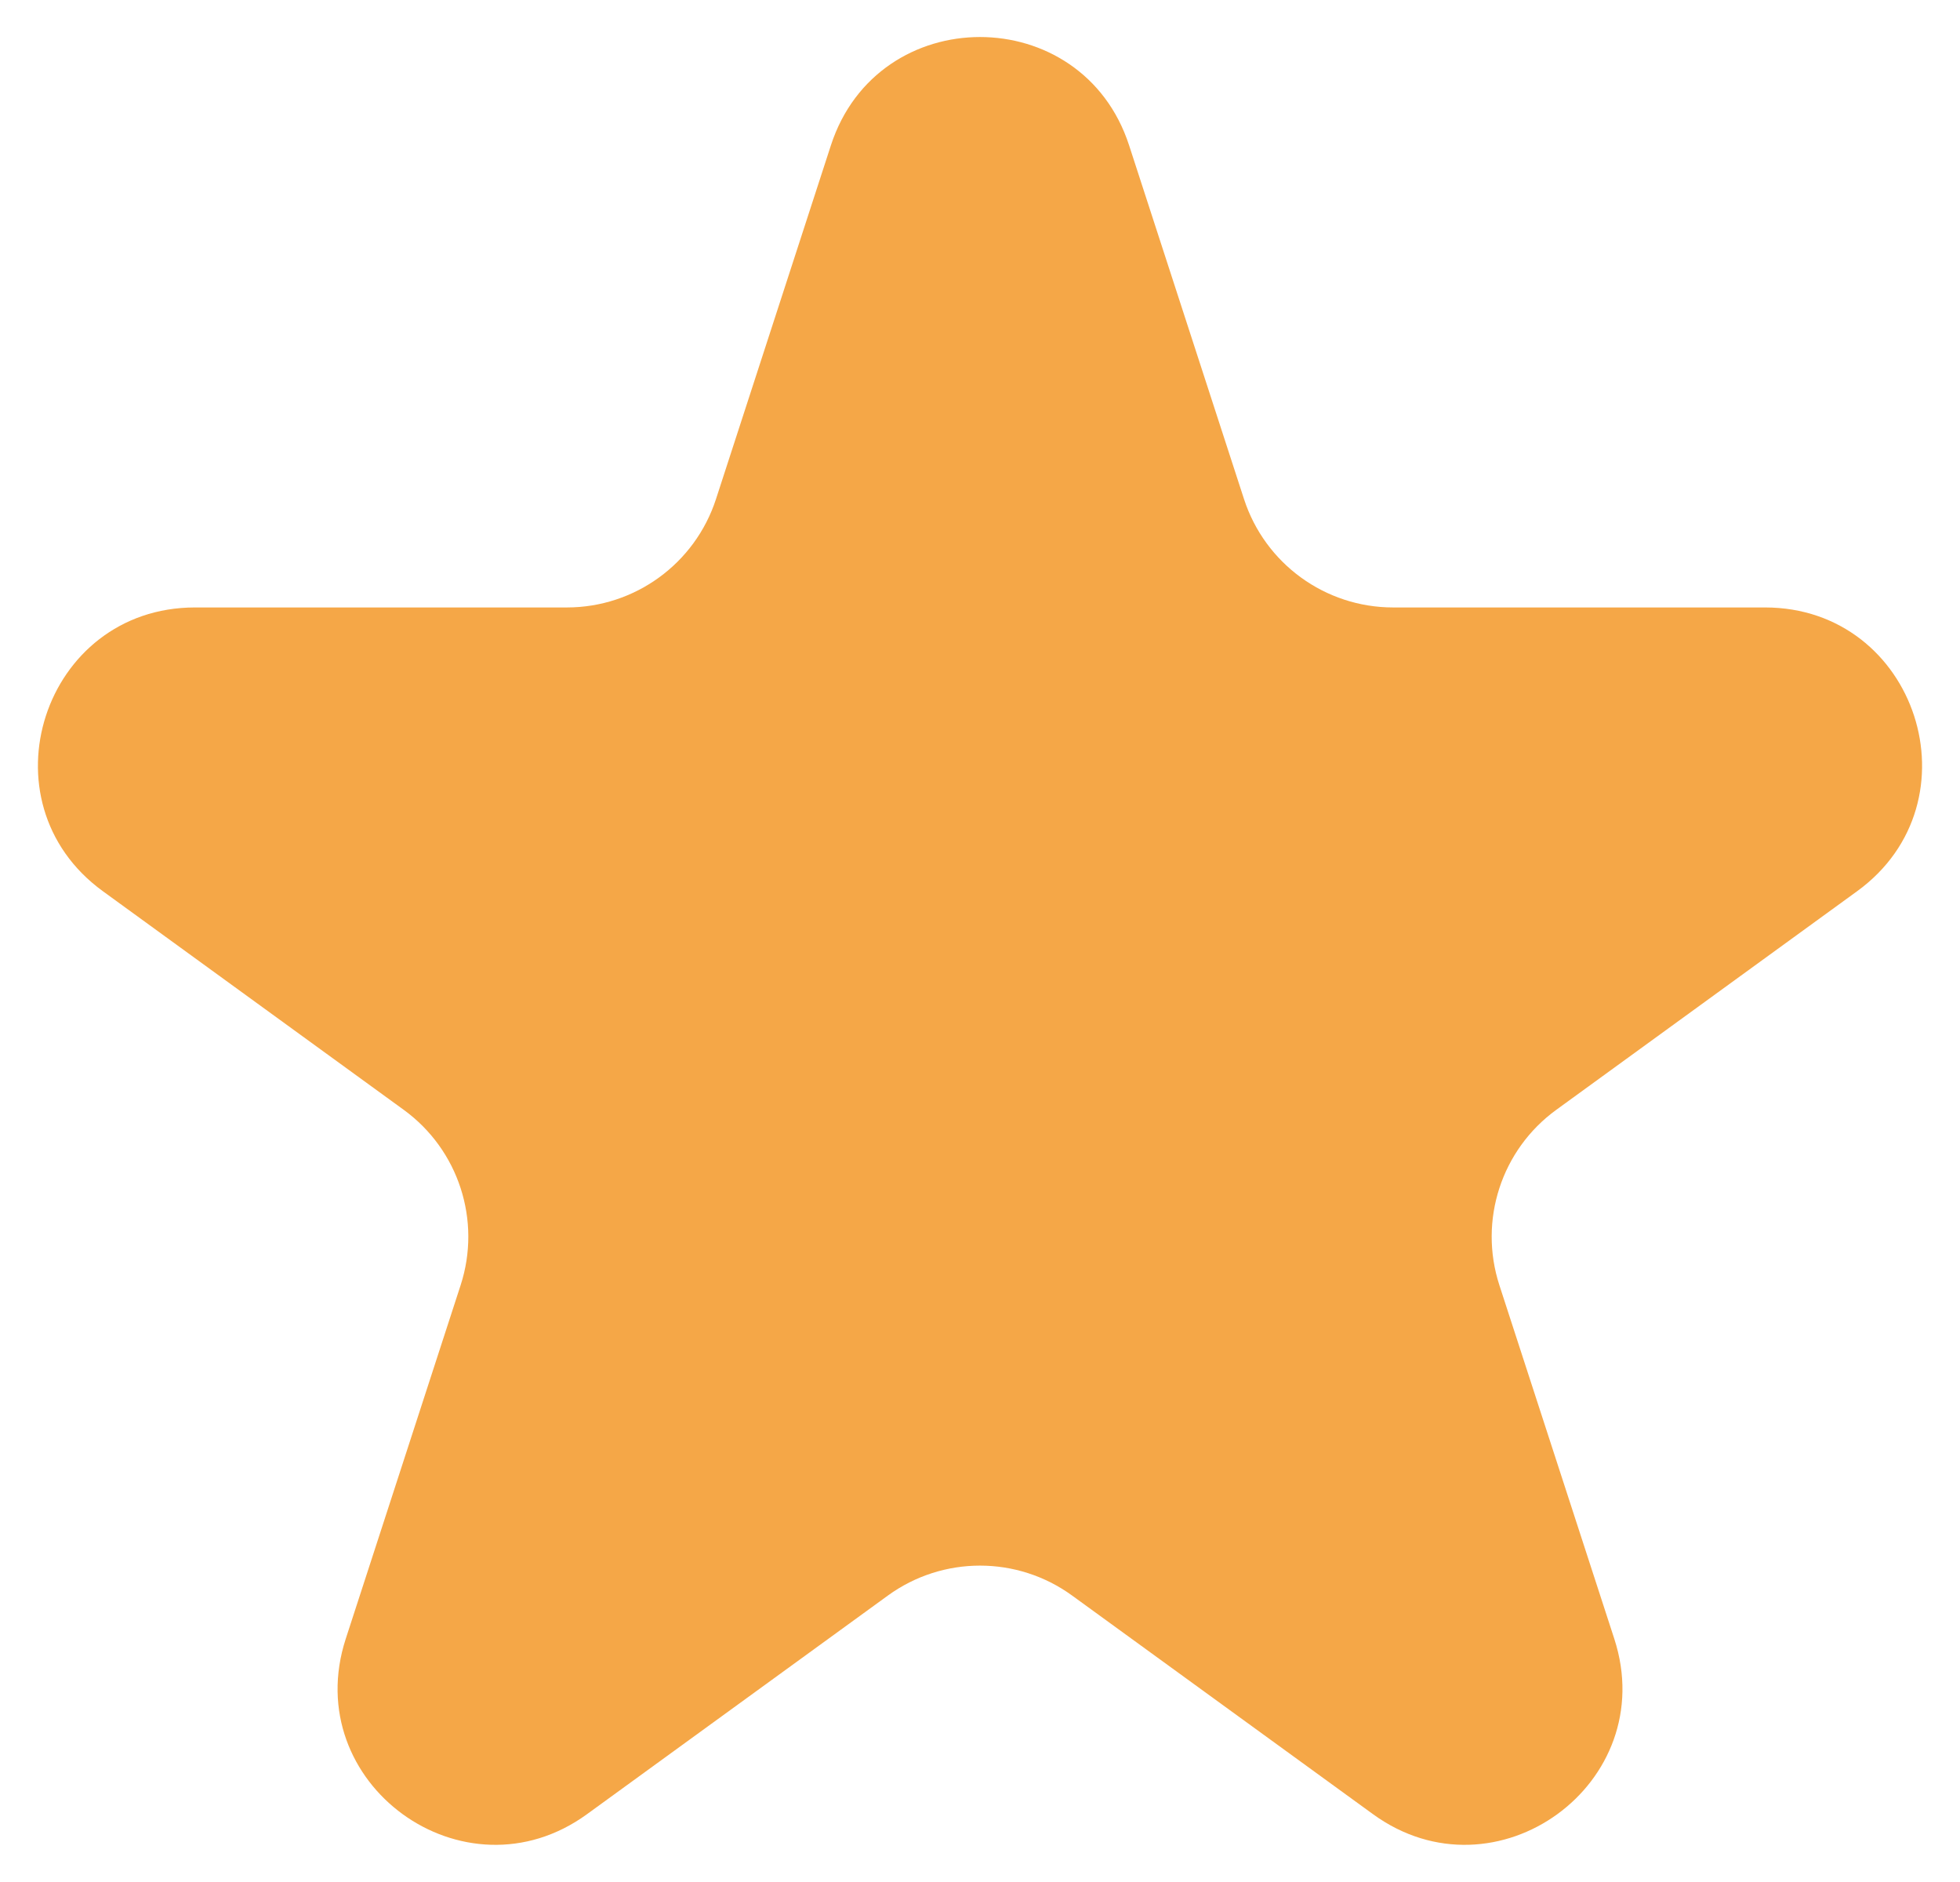 <svg width="50" height="48" viewBox="0 0 50 48" fill="none" xmlns="http://www.w3.org/2000/svg">
<path d="M21.196 3.708C22.393 0.023 27.607 0.023 28.804 3.708L31.735 12.729C32.271 14.378 33.807 15.493 35.54 15.493L45.025 15.493C48.9 15.493 50.511 20.452 47.376 22.73L39.702 28.305C38.3 29.323 37.714 31.129 38.249 32.777L41.181 41.798C42.378 45.484 38.16 48.548 35.025 46.27L27.351 40.695C25.949 39.676 24.051 39.676 22.649 40.695L14.975 46.27C11.84 48.548 7.622 45.484 8.82 41.798L11.751 32.777C12.286 31.129 11.7 29.323 10.298 28.305L2.624 22.73C-0.511 20.452 1.1 15.493 4.975 15.493L14.46 15.493C16.193 15.493 17.729 14.378 18.265 12.729L21.196 3.708Z" fill="#F5A747"/>
</svg>

